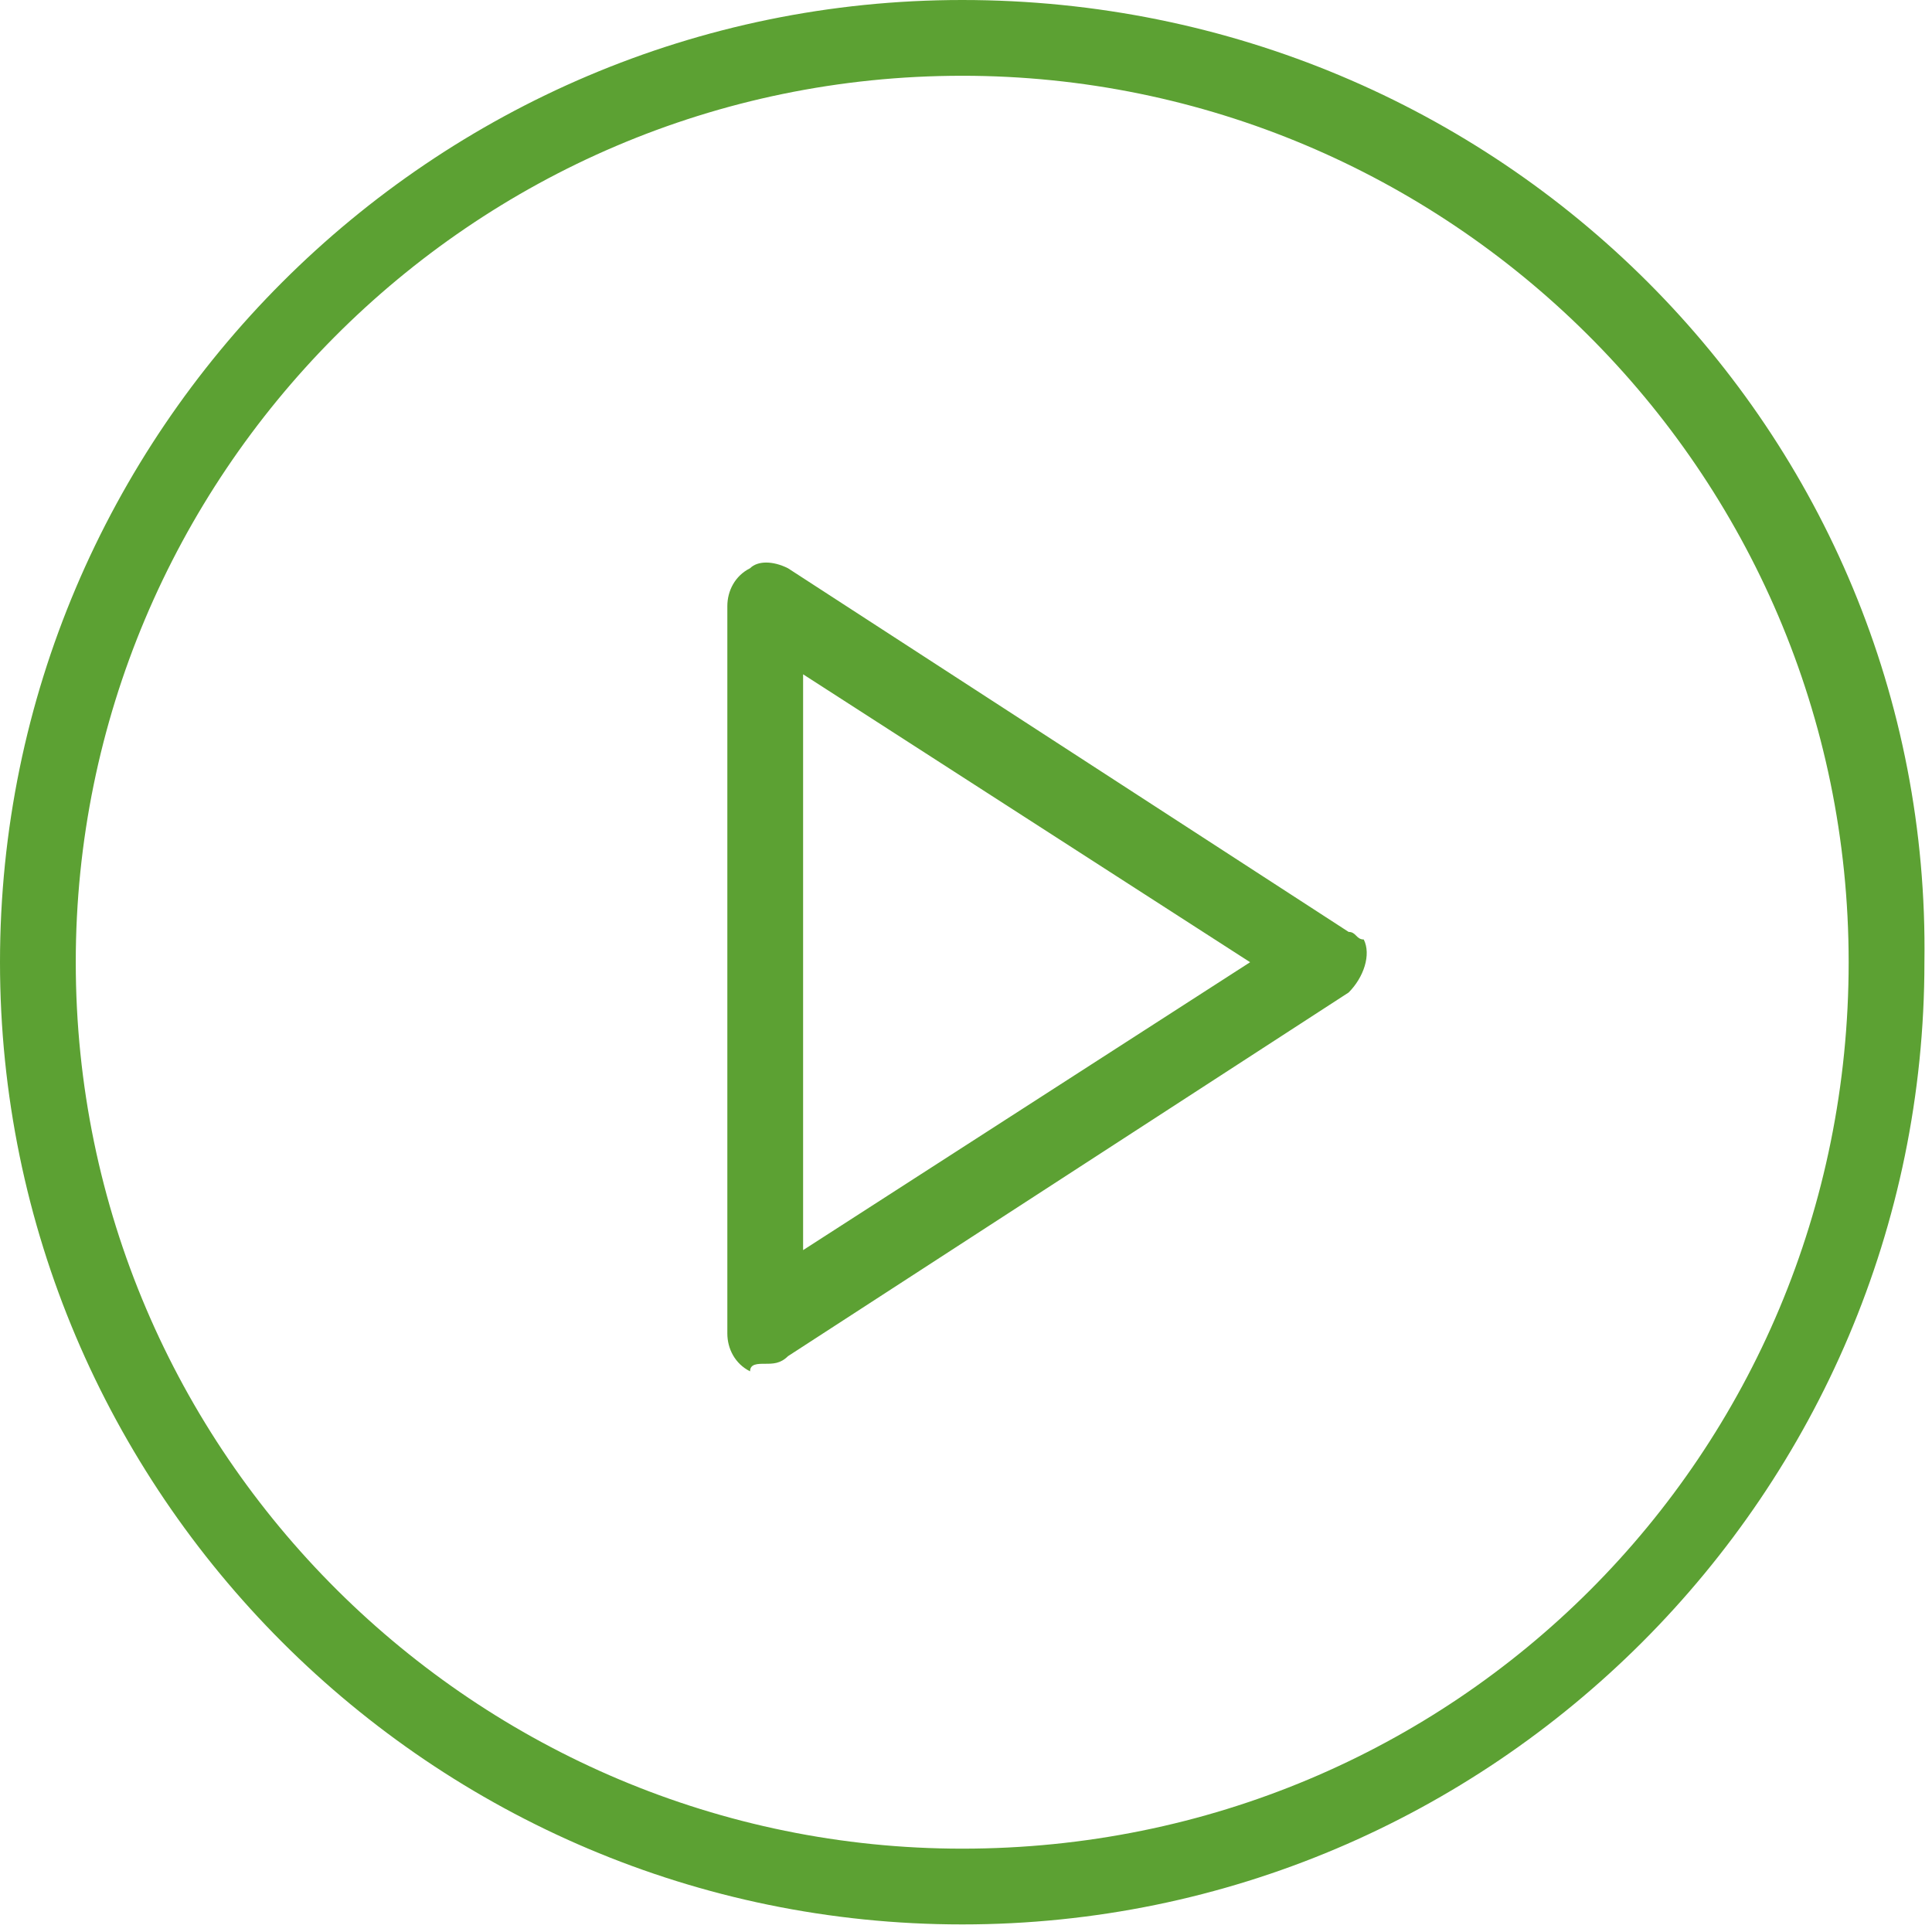 <?xml version="1.0" encoding="utf-8"?>
<!-- Generator: Adobe Illustrator 24.1.3, SVG Export Plug-In . SVG Version: 6.00 Build 0)  -->
<svg version="1.1" id="Layer_1" xmlns="http://www.w3.org/2000/svg" xmlns:xlink="http://www.w3.org/1999/xlink" x="0px" y="0px"
	 viewBox="0 0 25.5 25.5" style="enable-background:new 0 0 25.5 25.5;" xml:space="preserve">
<style type="text/css">
	.st0{fill-rule:evenodd;clip-rule:evenodd;fill:#5CA133;}
</style>
<path id="video" class="st0" d="M12.7,0C5.7,0,0,5.7,0,12.7s5.7,12.7,12.7,12.7c7,0,12.7-5.7,12.7-12.7c0,0,0,0,0,0
	C25.5,5.7,19.8,0,12.7,0z M12.7,24.4c-6.4,0-11.7-5.2-11.7-11.7c0-6.4,5.2-11.7,11.7-11.7c6.4,0,11.7,5.2,11.7,11.7
	C24.4,19.2,19.2,24.4,12.7,24.4z M17.8,12.3l-7.4-4.8c-0.2-0.1-0.4-0.1-0.5,0C9.7,7.6,9.6,7.8,9.6,8v9.6c0,0.2,0.1,0.4,0.3,0.5
	C9.9,18,10,18,10.1,18c0.1,0,0.2,0,0.3-0.1l7.4-4.8c0.2-0.2,0.3-0.5,0.2-0.7C17.9,12.4,17.9,12.3,17.8,12.3L17.8,12.3z M10.6,16.5
	V8.9l5.9,3.8L10.6,16.5z"/>
</svg>
